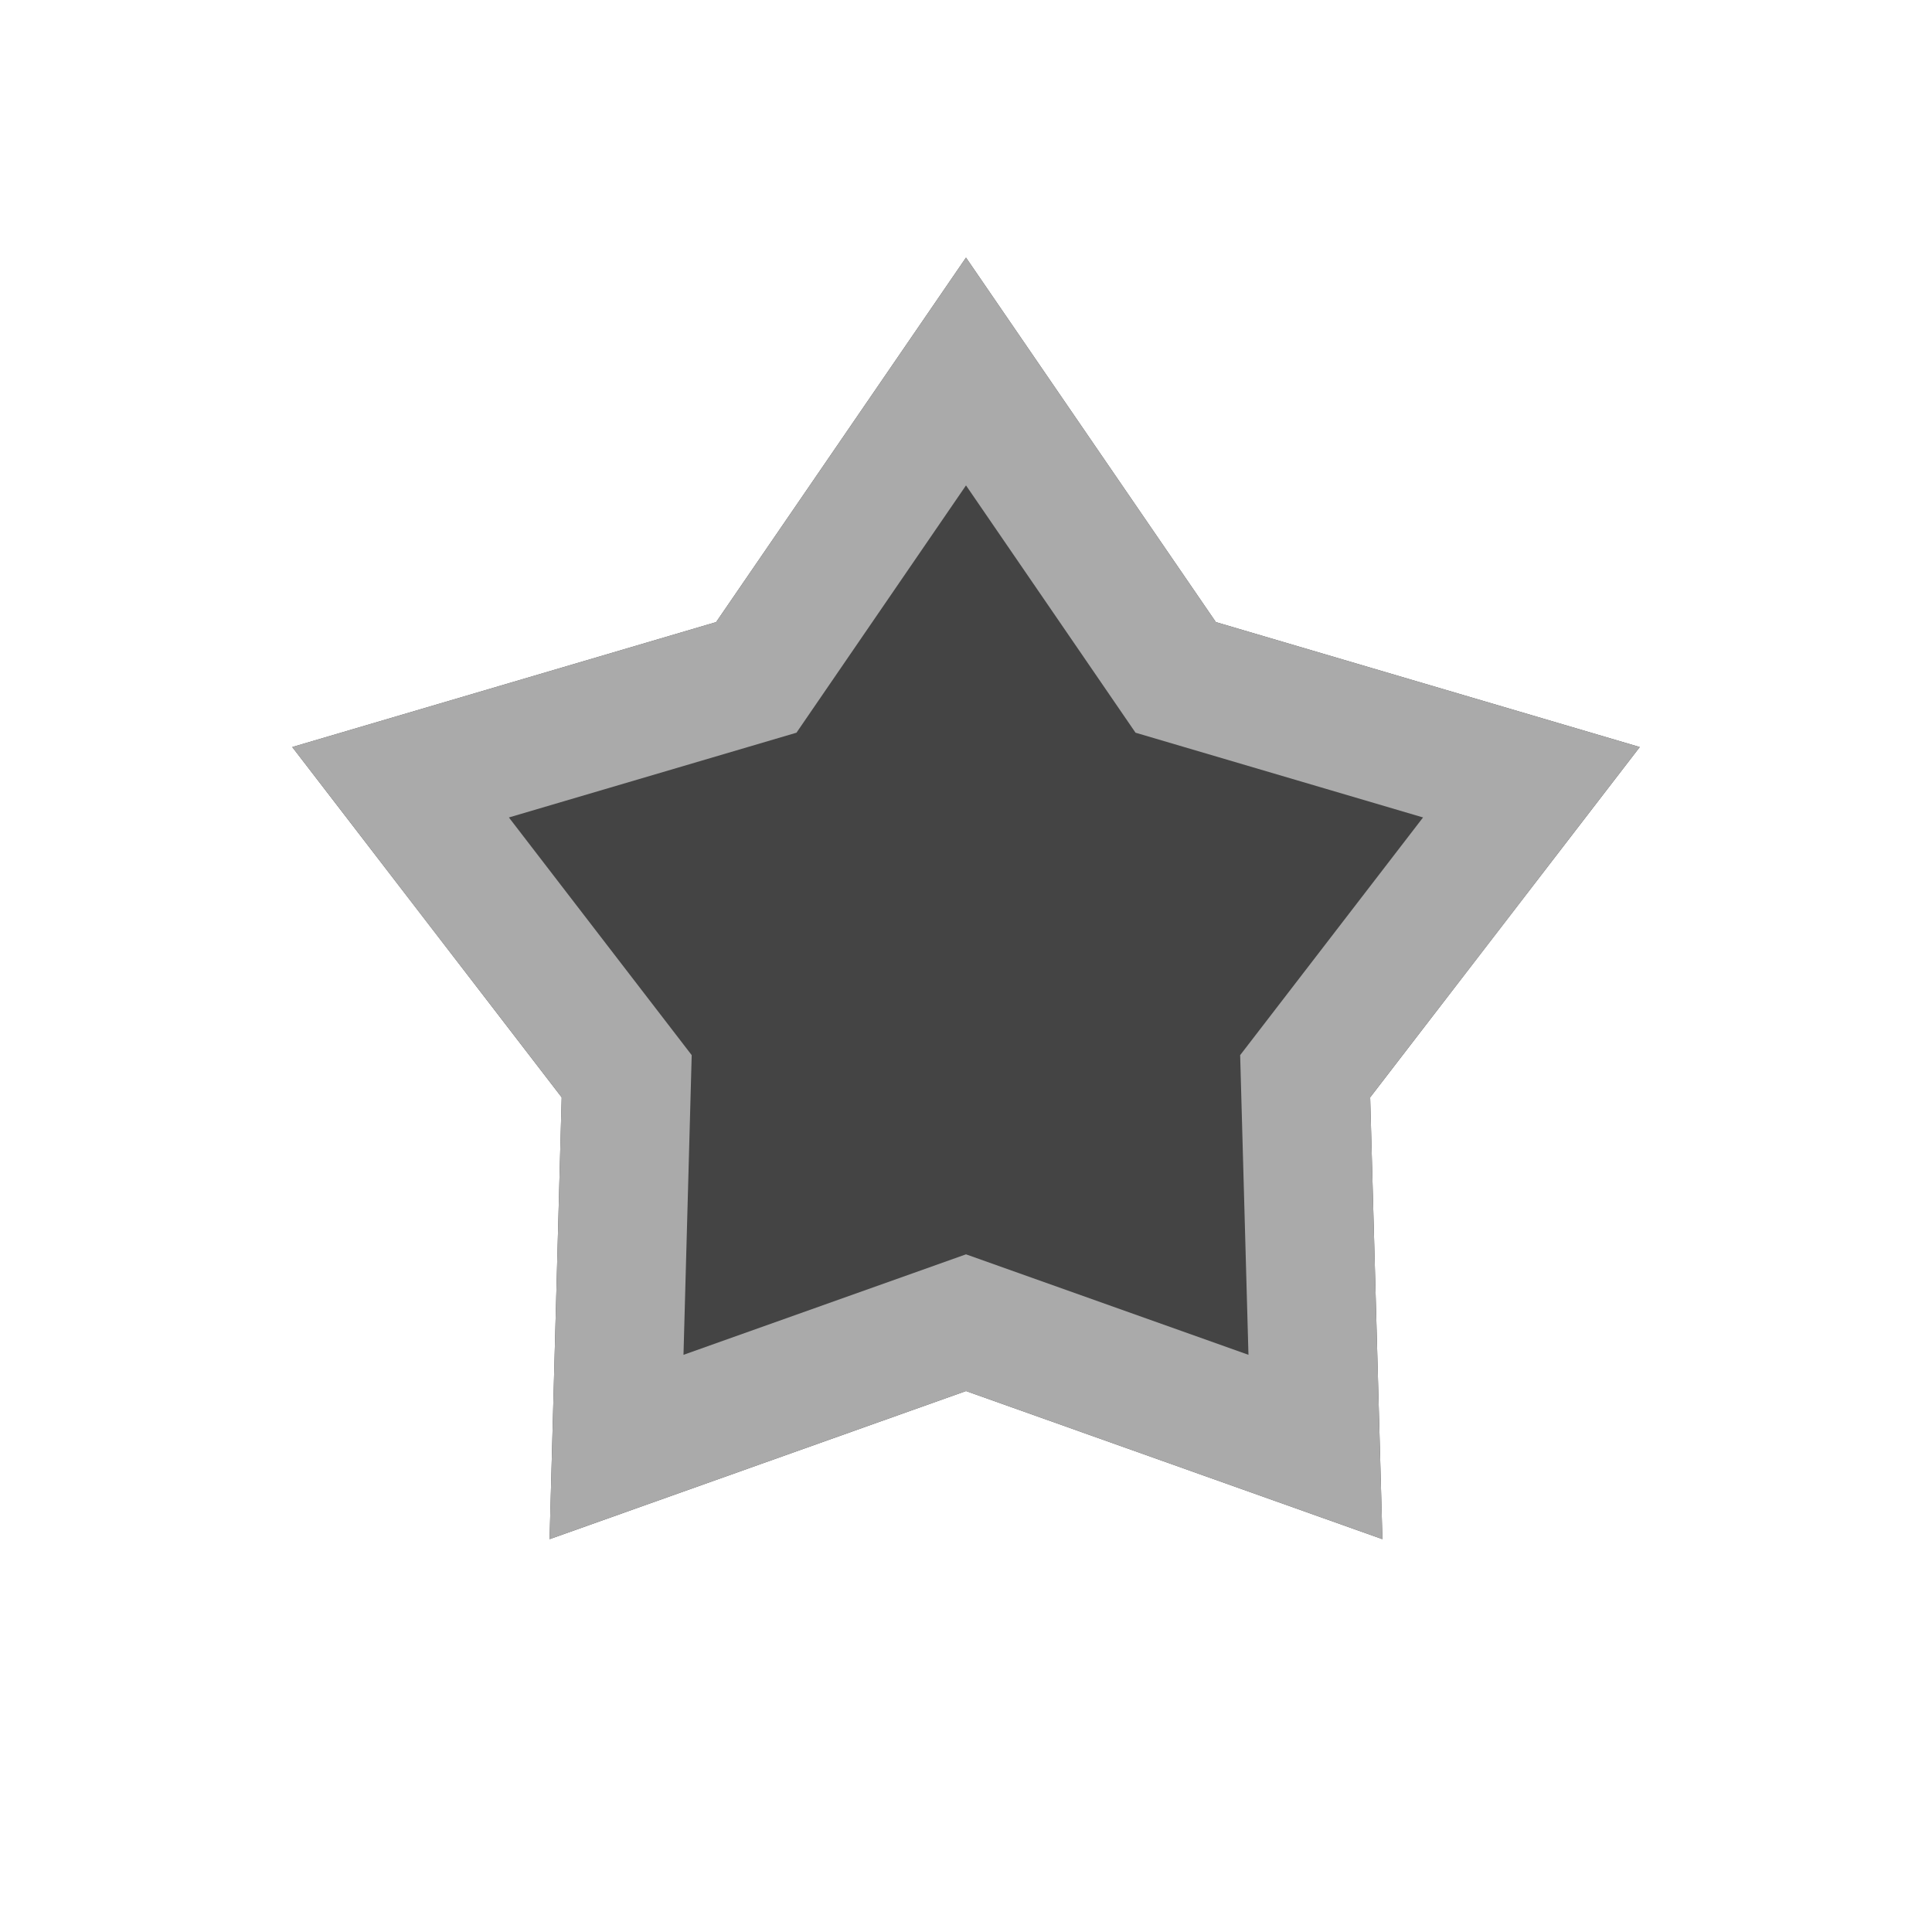 <svg xmlns="http://www.w3.org/2000/svg" xmlns:xlink="http://www.w3.org/1999/xlink" width="15" height="15"><g transform="translate(2.269 2)"><g><defs><path d="M 5.231 0 L 7.171 2.83 L 10.462 3.8 L 8.369 6.52 L 8.464 9.95 L 5.231 8.8 L 1.998 9.95 L 2.092 6.52 L 0 3.8 L 3.291 2.83 Z" id="shape_id_rV8c8xB8h"></path><clipPath id="shape_id_rV8c8xB8h_clip"><use xlink:href="#shape_id_rV8c8xB8h"></use></clipPath></defs><use xlink:href="#shape_id_rV8c8xB8h" fill="rgba(68, 68, 68, 1.00)" clip-path="url(#shape_id_rV8c8xB8h_clip)" stroke-width="2" stroke="#aaa"></use></g></g></svg>